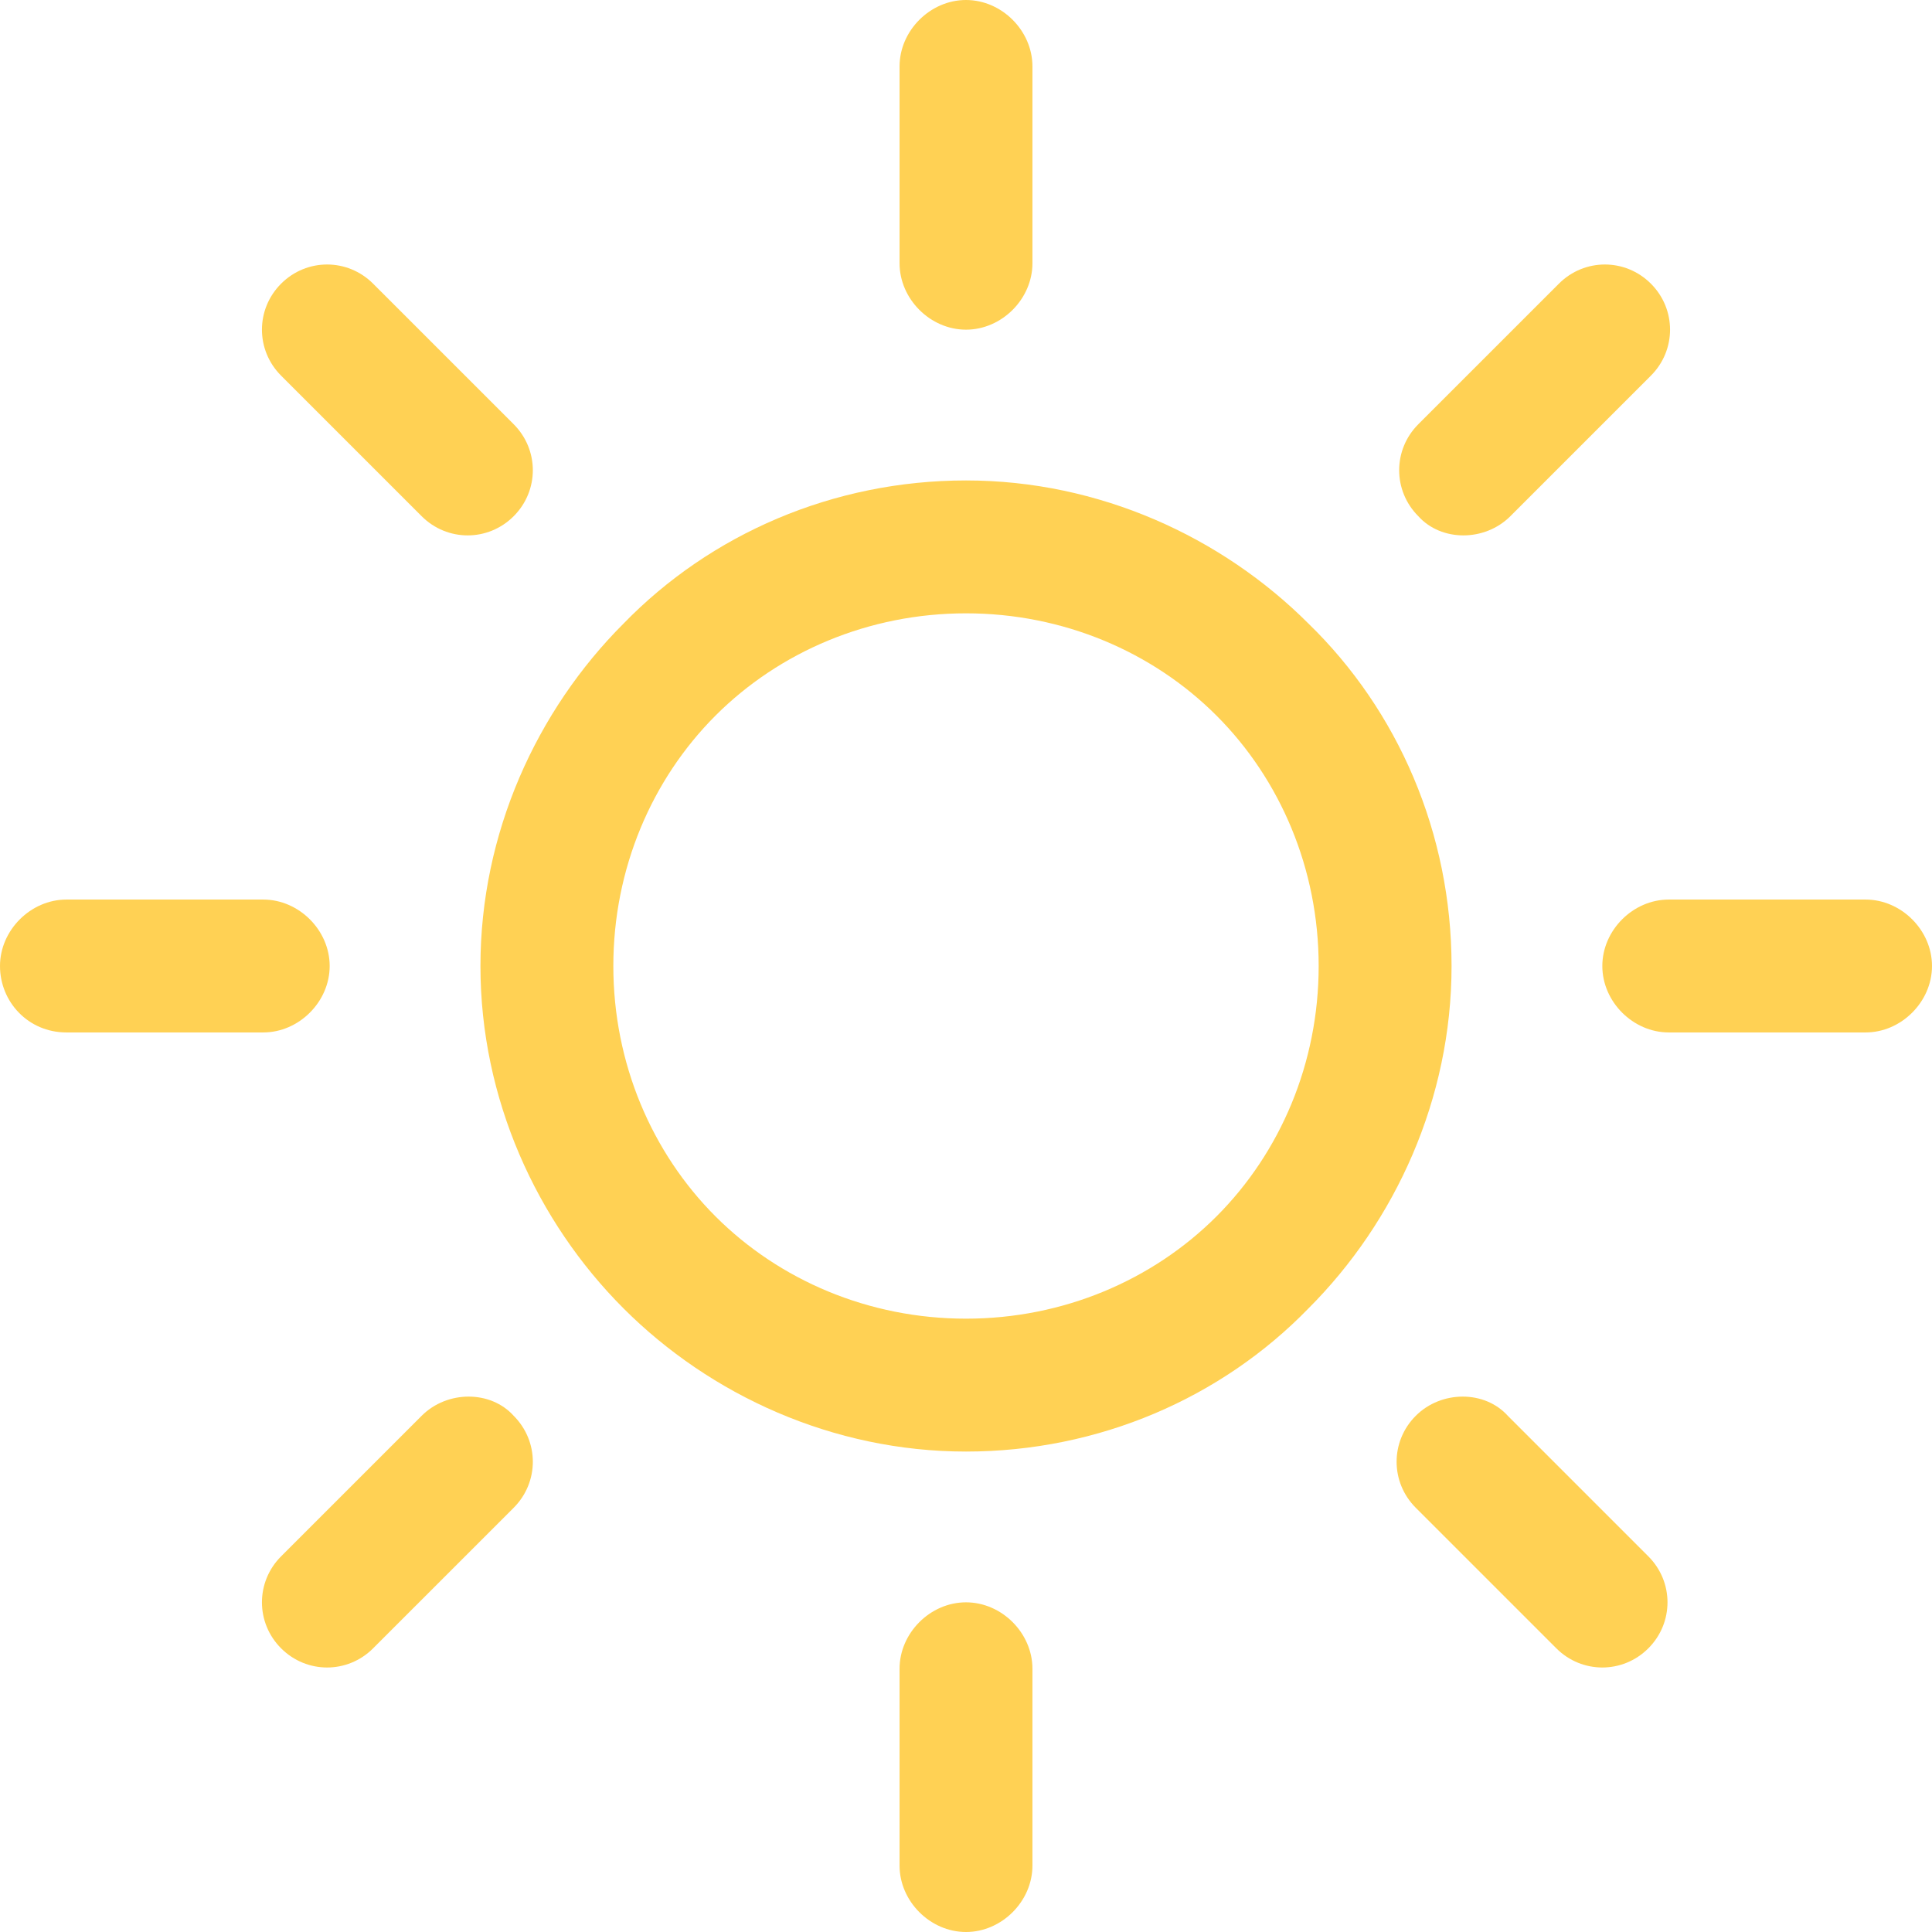 <svg width="174" height="174" viewBox="0 0 174 174" fill="none" xmlns="http://www.w3.org/2000/svg">
<path d="M117.841 56.159C110.016 48.333 98.968 43.27 87 43.27C75.032 43.27 63.984 48.103 56.159 56.159C48.333 63.984 43.27 75.032 43.27 87C43.27 98.968 48.333 110.016 56.159 117.841C63.984 125.667 75.032 130.73 87 130.73C98.968 130.73 110.016 125.897 117.841 117.841C125.667 110.016 130.73 98.968 130.73 87C130.73 75.032 125.897 63.984 117.841 56.159ZM109.556 109.556C103.802 115.309 95.746 118.762 87 118.762C78.254 118.762 70.198 115.309 64.444 109.556C58.691 103.802 55.238 95.746 55.238 87C55.238 78.254 58.691 70.198 64.444 64.444C70.198 58.691 78.254 55.238 87 55.238C95.746 55.238 103.802 58.691 109.556 64.444C115.31 70.198 118.762 78.254 118.762 87C118.762 95.746 115.31 103.802 109.556 109.556Z" fill="#FFD154"/>
<path d="M168.016 81.016H150.293C147.071 81.016 144.309 83.778 144.309 87C144.309 90.222 147.071 92.984 150.293 92.984H168.016C171.238 92.984 174 90.222 174 87C174 83.778 171.238 81.016 168.016 81.016Z" fill="#FFD154"/>
<path d="M87 144.309C83.778 144.309 81.016 147.071 81.016 150.294V168.016C81.016 171.238 83.778 174 87 174C90.222 174 92.984 171.238 92.984 168.016V150.294C92.984 147.071 90.222 144.309 87 144.309Z" fill="#FFD154"/>
<path d="M148.453 140.167L135.794 127.508C133.722 125.206 129.81 125.206 127.508 127.508C125.206 129.81 125.206 133.492 127.508 135.794L140.167 148.452C142.468 150.754 146.151 150.754 148.453 148.452C150.754 146.151 150.754 142.468 148.453 140.167Z" fill="#FFD154"/>
<path d="M87 0C83.778 0 81.016 2.762 81.016 5.984V23.706C81.016 26.929 83.778 29.691 87 29.691C90.222 29.691 92.984 26.929 92.984 23.706V5.984C92.984 2.762 90.222 0 87 0Z" fill="#FFD154"/>
<path d="M148.683 25.548C146.381 23.246 142.698 23.246 140.397 25.548L127.738 38.206C125.437 40.508 125.437 44.191 127.738 46.492C129.81 48.794 133.722 48.794 136.024 46.492L148.683 33.833C150.984 31.532 150.984 27.849 148.683 25.548Z" fill="#FFD154"/>
<path d="M23.706 81.016H5.984C2.762 81.016 0 83.778 0 87C0 90.222 2.532 92.984 5.984 92.984H23.706C26.929 92.984 29.691 90.222 29.691 87C29.691 83.778 26.929 81.016 23.706 81.016Z" fill="#FFD154"/>
<path d="M46.262 127.508C44.191 125.206 40.278 125.206 37.976 127.508L25.317 140.167C23.016 142.468 23.016 146.151 25.317 148.452C27.619 150.754 31.302 150.754 33.603 148.452L46.262 135.794C48.563 133.492 48.563 129.81 46.262 127.508Z" fill="#FFD154"/>
<path d="M46.262 38.206L33.603 25.548C31.302 23.246 27.619 23.246 25.317 25.548C23.016 27.849 23.016 31.532 25.317 33.833L37.976 46.492C40.278 48.794 43.96 48.794 46.262 46.492C48.563 44.191 48.563 40.508 46.262 38.206Z" fill="#FFD154"/>
</svg>
